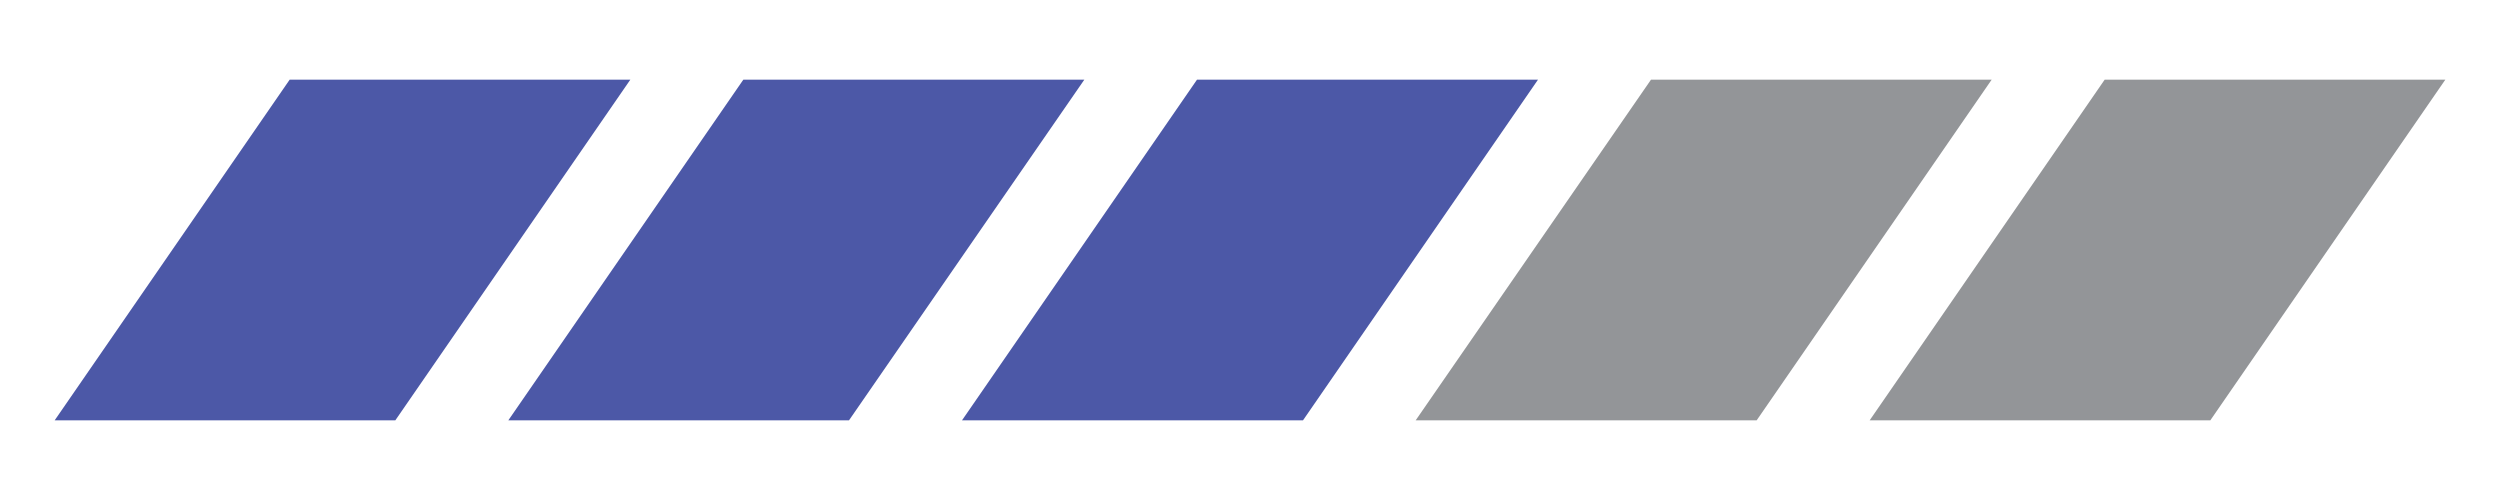 <svg id="Layer_1" data-name="Layer 1" xmlns="http://www.w3.org/2000/svg" viewBox="0 0 75 15"><defs><style>.cls-1{fill:#4c58a7;}.cls-2{fill:#939598;}</style></defs><title>skill_rank_3_light_blue__Skill Shapes</title><polygon class="cls-1" points="8.69 2.39 18.91 2.39 11.86 12.61 1.64 12.61 8.69 2.39"/><polygon class="cls-1" points="22.3 2.39 32.53 2.39 25.47 12.61 15.25 12.61 22.3 2.39"/><polygon class="cls-1" points="35.91 2.39 46.14 2.39 39.09 12.61 28.86 12.61 35.91 2.39"/><polygon class="cls-2" points="49.53 2.39 59.75 2.39 52.7 12.61 42.47 12.61 49.53 2.39"/><polygon class="cls-2" points="63.14 2.39 73.36 2.39 66.31 12.61 56.09 12.61 63.14 2.39"/></svg>